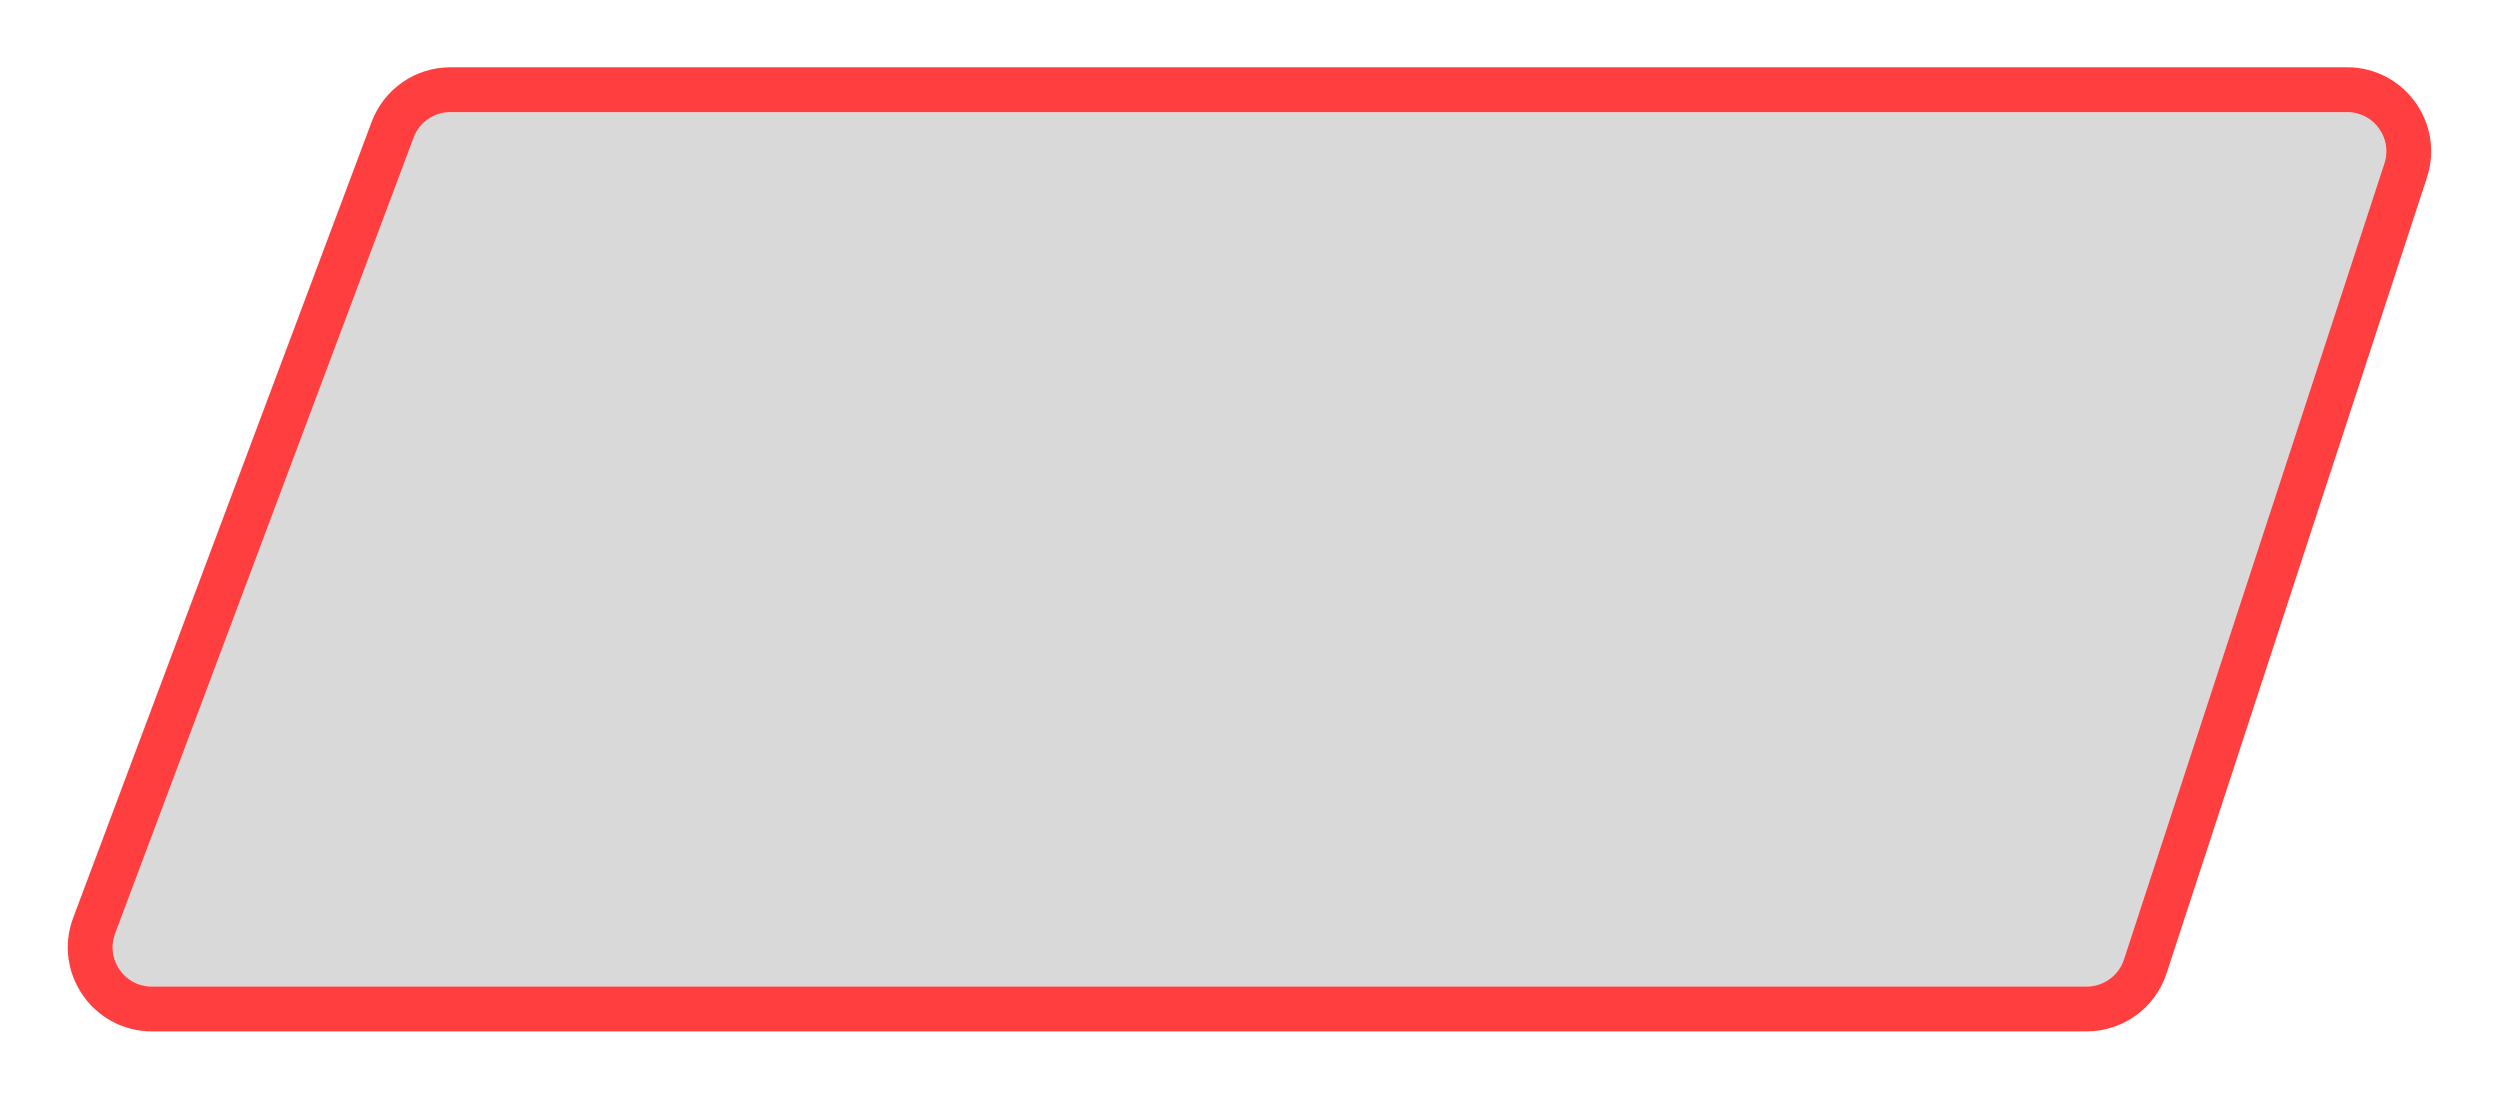 <svg width="446" height="196" viewBox="0 0 446 196" fill="none" xmlns="http://www.w3.org/2000/svg">
<g filter="url(#filter0_d_281_662)">
<path d="M73.797 20.542C74.821 17.81 77.433 16 80.351 16L418.713 16C423.475 16 426.847 20.651 425.366 25.177L378.906 167.177C377.965 170.054 375.28 172 372.253 172H27.101C22.214 172 18.831 167.118 20.547 162.542L73.797 20.542Z" fill="#D9D9D9"/>
<path d="M80.351 12C75.766 12 71.661 14.844 70.051 19.138L16.801 161.138C14.105 168.329 19.421 176 27.101 176H372.253C377.01 176 381.228 172.942 382.708 168.421L429.168 26.421C431.495 19.309 426.196 12 418.713 12H80.351Z" stroke="#FF3F3F" stroke-width="8"/>
</g>
<defs>
<filter id="filter0_d_281_662" x="0.587" y="0.5" width="444.637" height="195" filterUnits="userSpaceOnUse" color-interpolation-filters="sRGB">
<feFlood flood-opacity="0" result="BackgroundImageFix"/>
<feColorMatrix in="SourceAlpha" type="matrix" values="0 0 0 0 0 0 0 0 0 0 0 0 0 0 0 0 0 0 127 0" result="hardAlpha"/>
<feOffset dy="4"/>
<feGaussianBlur stdDeviation="5.75"/>
<feComposite in2="hardAlpha" operator="out"/>
<feColorMatrix type="matrix" values="0 0 0 0 1 0 0 0 0 0.993 0 0 0 0 0.828 0 0 0 0.25 0"/>
<feBlend mode="normal" in2="BackgroundImageFix" result="effect1_dropShadow_281_662"/>
<feBlend mode="normal" in="SourceGraphic" in2="effect1_dropShadow_281_662" result="shape"/>
</filter>
</defs>
</svg>
